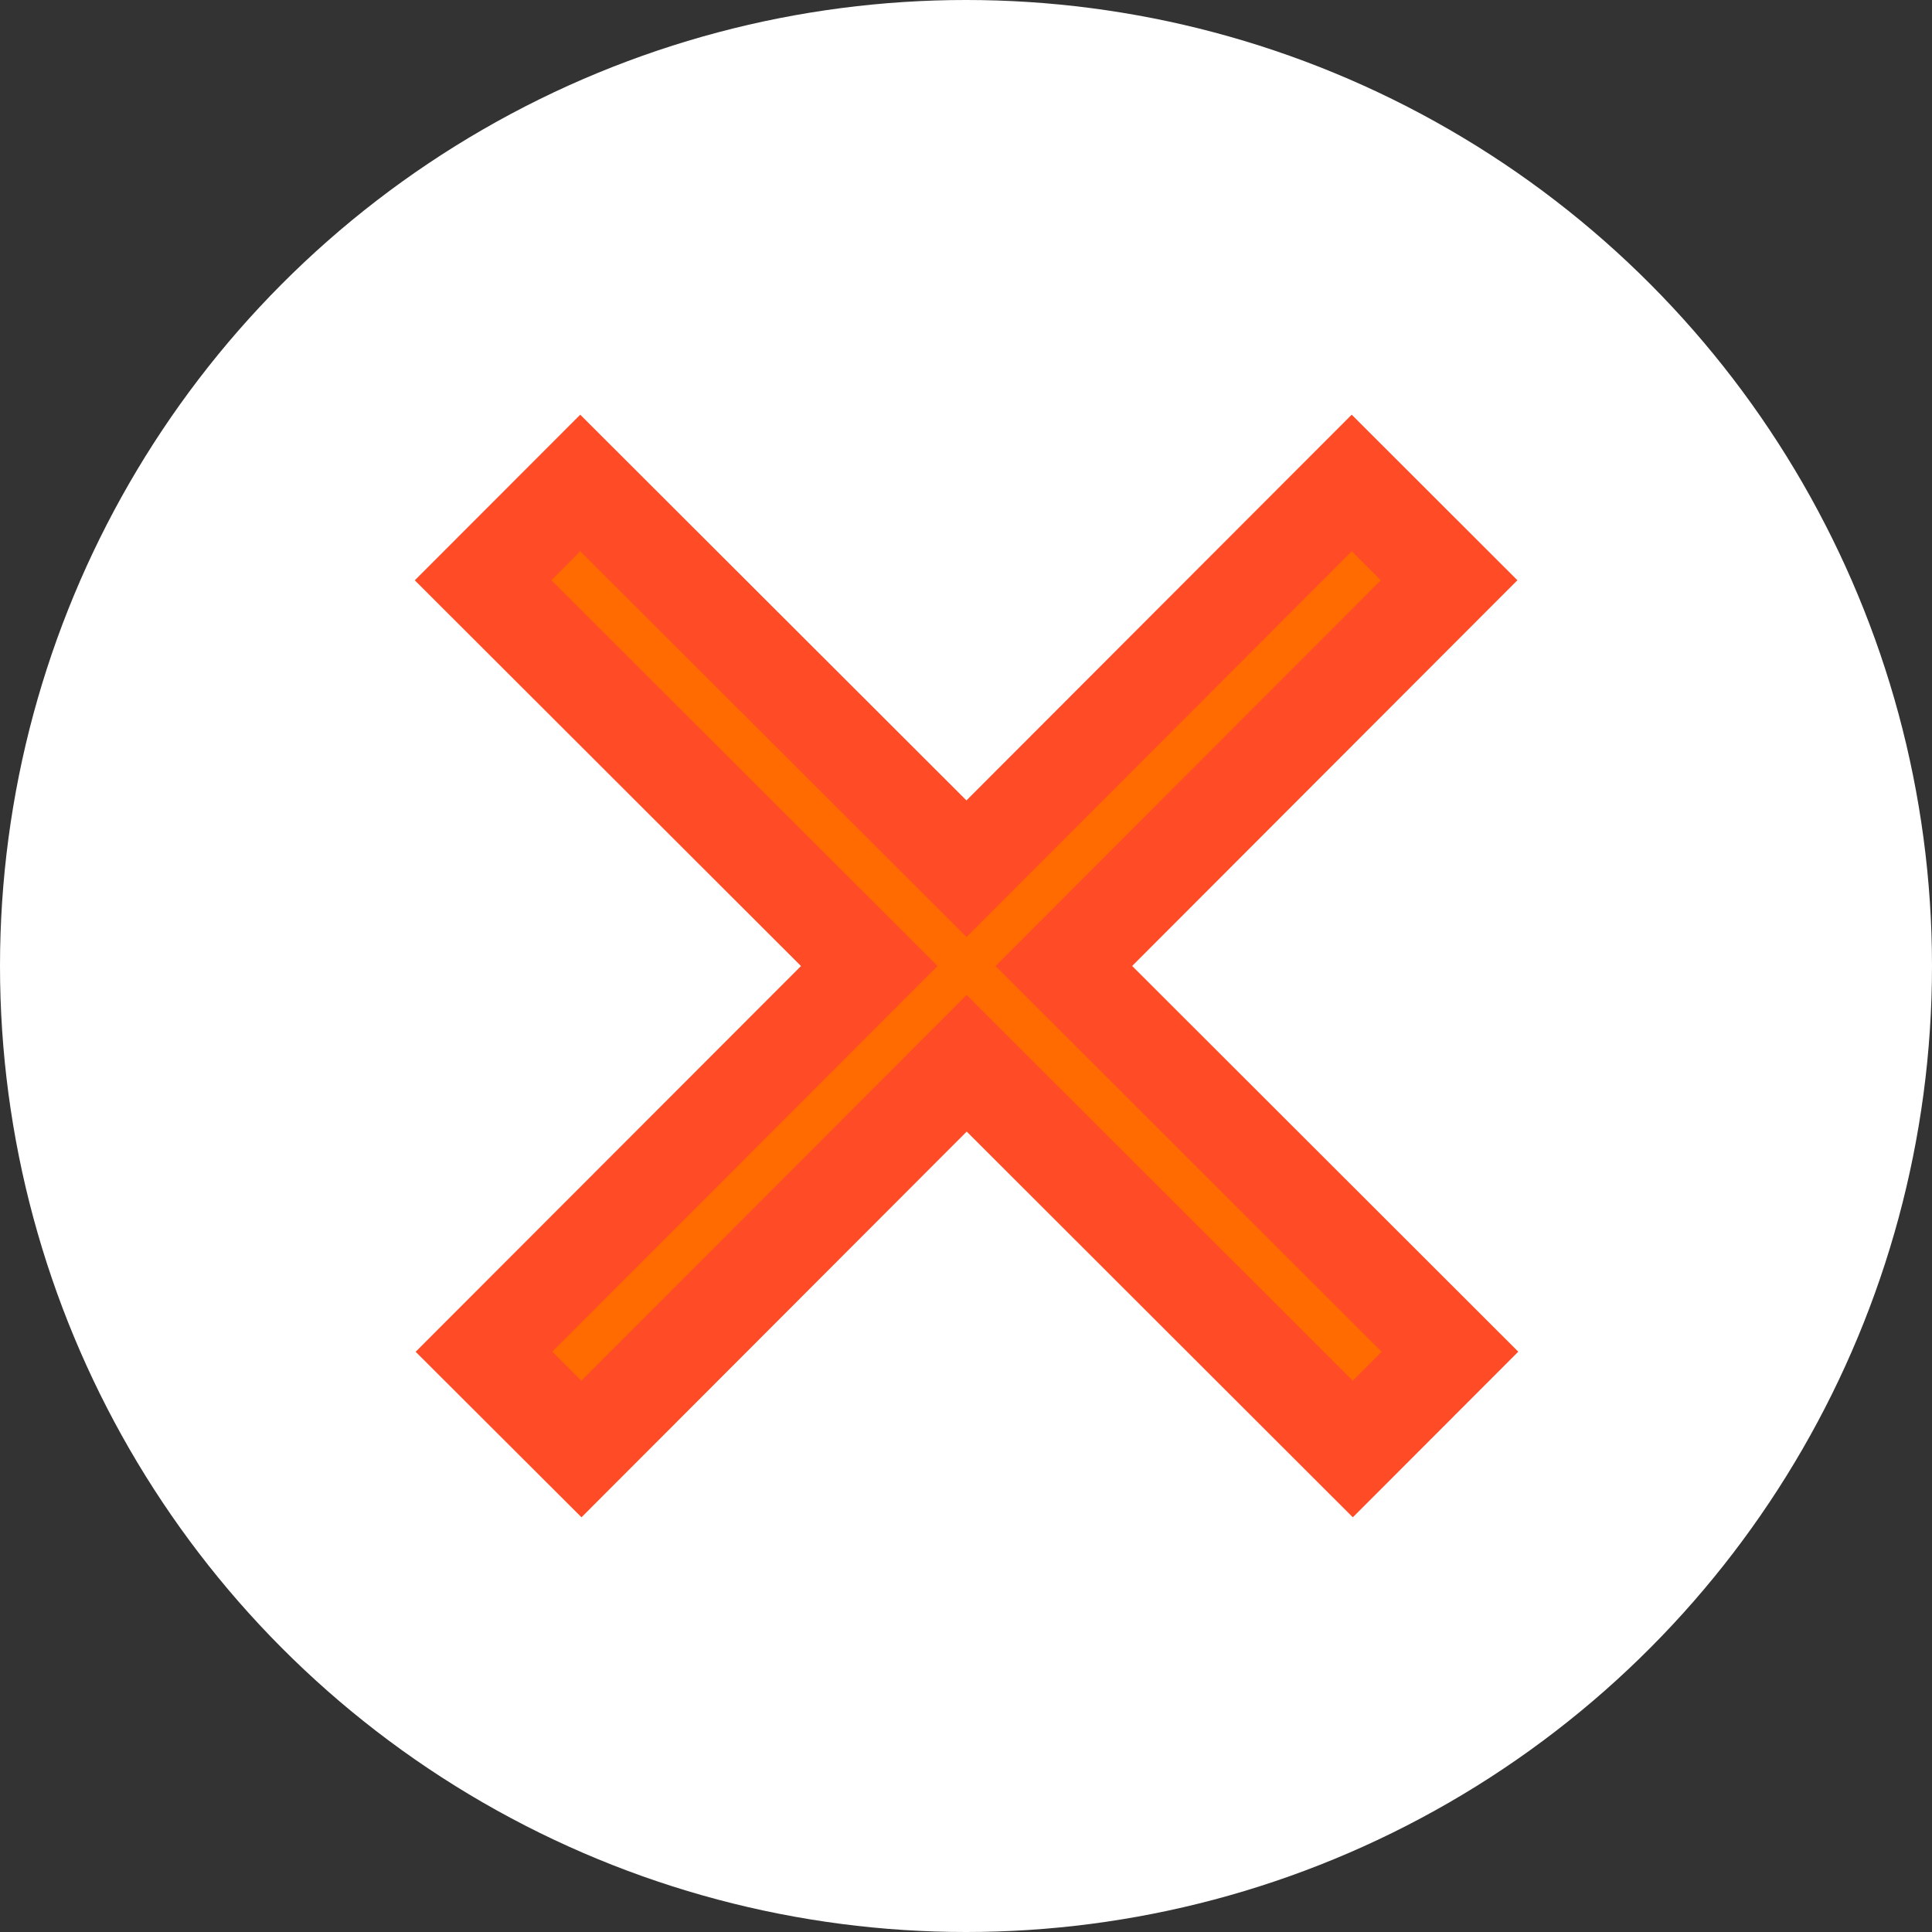 <svg width="20" height="20" viewBox="0 0 20 20" fill="none" xmlns="http://www.w3.org/2000/svg">
<rect x="0" y="0" width="20" height="20" fill="#333333" stroke="none"/>
<circle cx="10" cy="10" r="10" fill="white"/>
<path d="M15.001 6.007L13.993 5L10.005 8.993L6.007 5L5.001 6.007L8.999 10L5.01 13.993L6.019 15L10.007 11.007L14.004 15L15.01 13.993L11.013 10L15.001 6.007Z" fill="#FF6B00" stroke="#FF4B26"/>
</svg>
